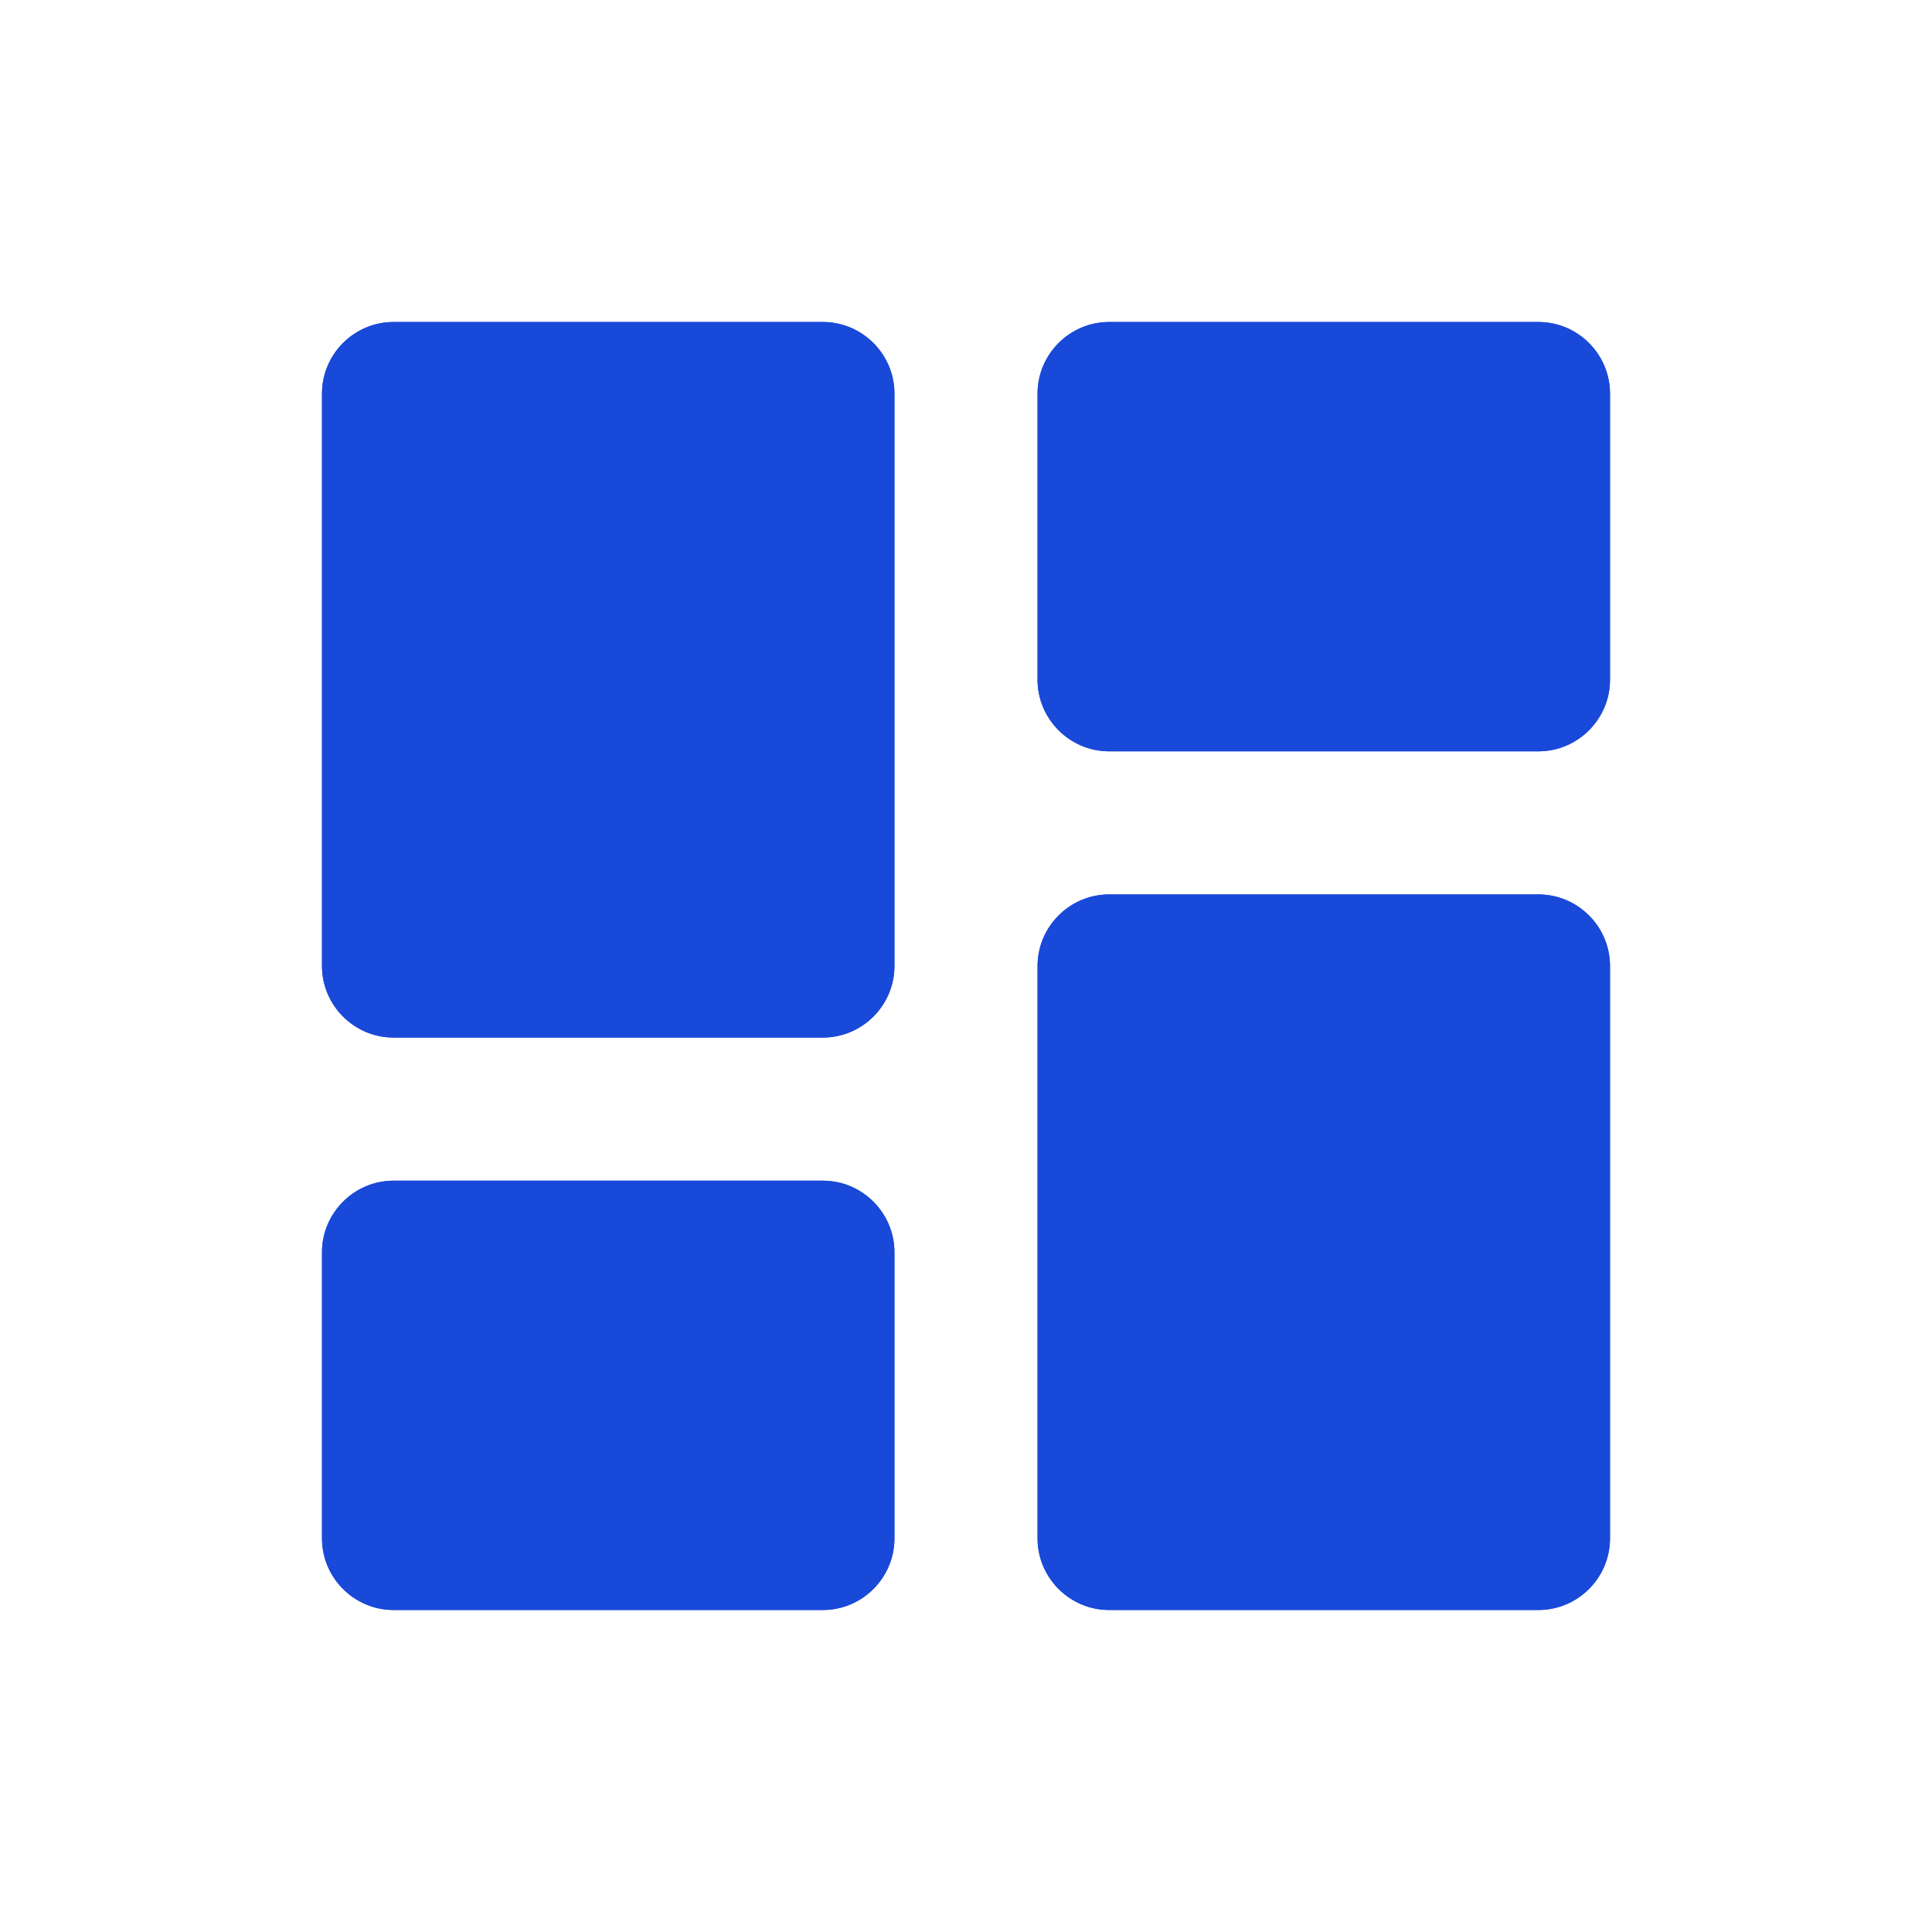 <svg width="24" height="24" viewBox="0 0 24 24" fill="none" xmlns="http://www.w3.org/2000/svg">
<path d="M4.889 12.889H10.222C10.711 12.889 11.111 12.489 11.111 12V4.889C11.111 4.4 10.711 4 10.222 4H4.889C4.4 4 4 4.4 4 4.889V12C4 12.489 4.4 12.889 4.889 12.889ZM4.889 20H10.222C10.711 20 11.111 19.6 11.111 19.111V15.556C11.111 15.067 10.711 14.667 10.222 14.667H4.889C4.4 14.667 4 15.067 4 15.556V19.111C4 19.6 4.4 20 4.889 20ZM13.778 20H19.111C19.6 20 20 19.6 20 19.111V12C20 11.511 19.6 11.111 19.111 11.111H13.778C13.289 11.111 12.889 11.511 12.889 12V19.111C12.889 19.6 13.289 20 13.778 20ZM12.889 4.889V8.444C12.889 8.933 13.289 9.333 13.778 9.333H19.111C19.6 9.333 20 8.933 20 8.444V4.889C20 4.4 19.6 4 19.111 4H13.778C13.289 4 12.889 4.4 12.889 4.889Z" fill="#1949D8"/>
<path d="M4.889 12.889H10.222C10.711 12.889 11.111 12.489 11.111 12V4.889C11.111 4.4 10.711 4 10.222 4H4.889C4.4 4 4 4.4 4 4.889V12C4 12.489 4.4 12.889 4.889 12.889ZM4.889 20H10.222C10.711 20 11.111 19.6 11.111 19.111V15.556C11.111 15.067 10.711 14.667 10.222 14.667H4.889C4.4 14.667 4 15.067 4 15.556V19.111C4 19.6 4.4 20 4.889 20ZM13.778 20H19.111C19.6 20 20 19.6 20 19.111V12C20 11.511 19.6 11.111 19.111 11.111H13.778C13.289 11.111 12.889 11.511 12.889 12V19.111C12.889 19.6 13.289 20 13.778 20ZM12.889 4.889V8.444C12.889 8.933 13.289 9.333 13.778 9.333H19.111C19.6 9.333 20 8.933 20 8.444V4.889C20 4.4 19.6 4 19.111 4H13.778C13.289 4 12.889 4.4 12.889 4.889Z" fill="#1949D8"/>
</svg>
